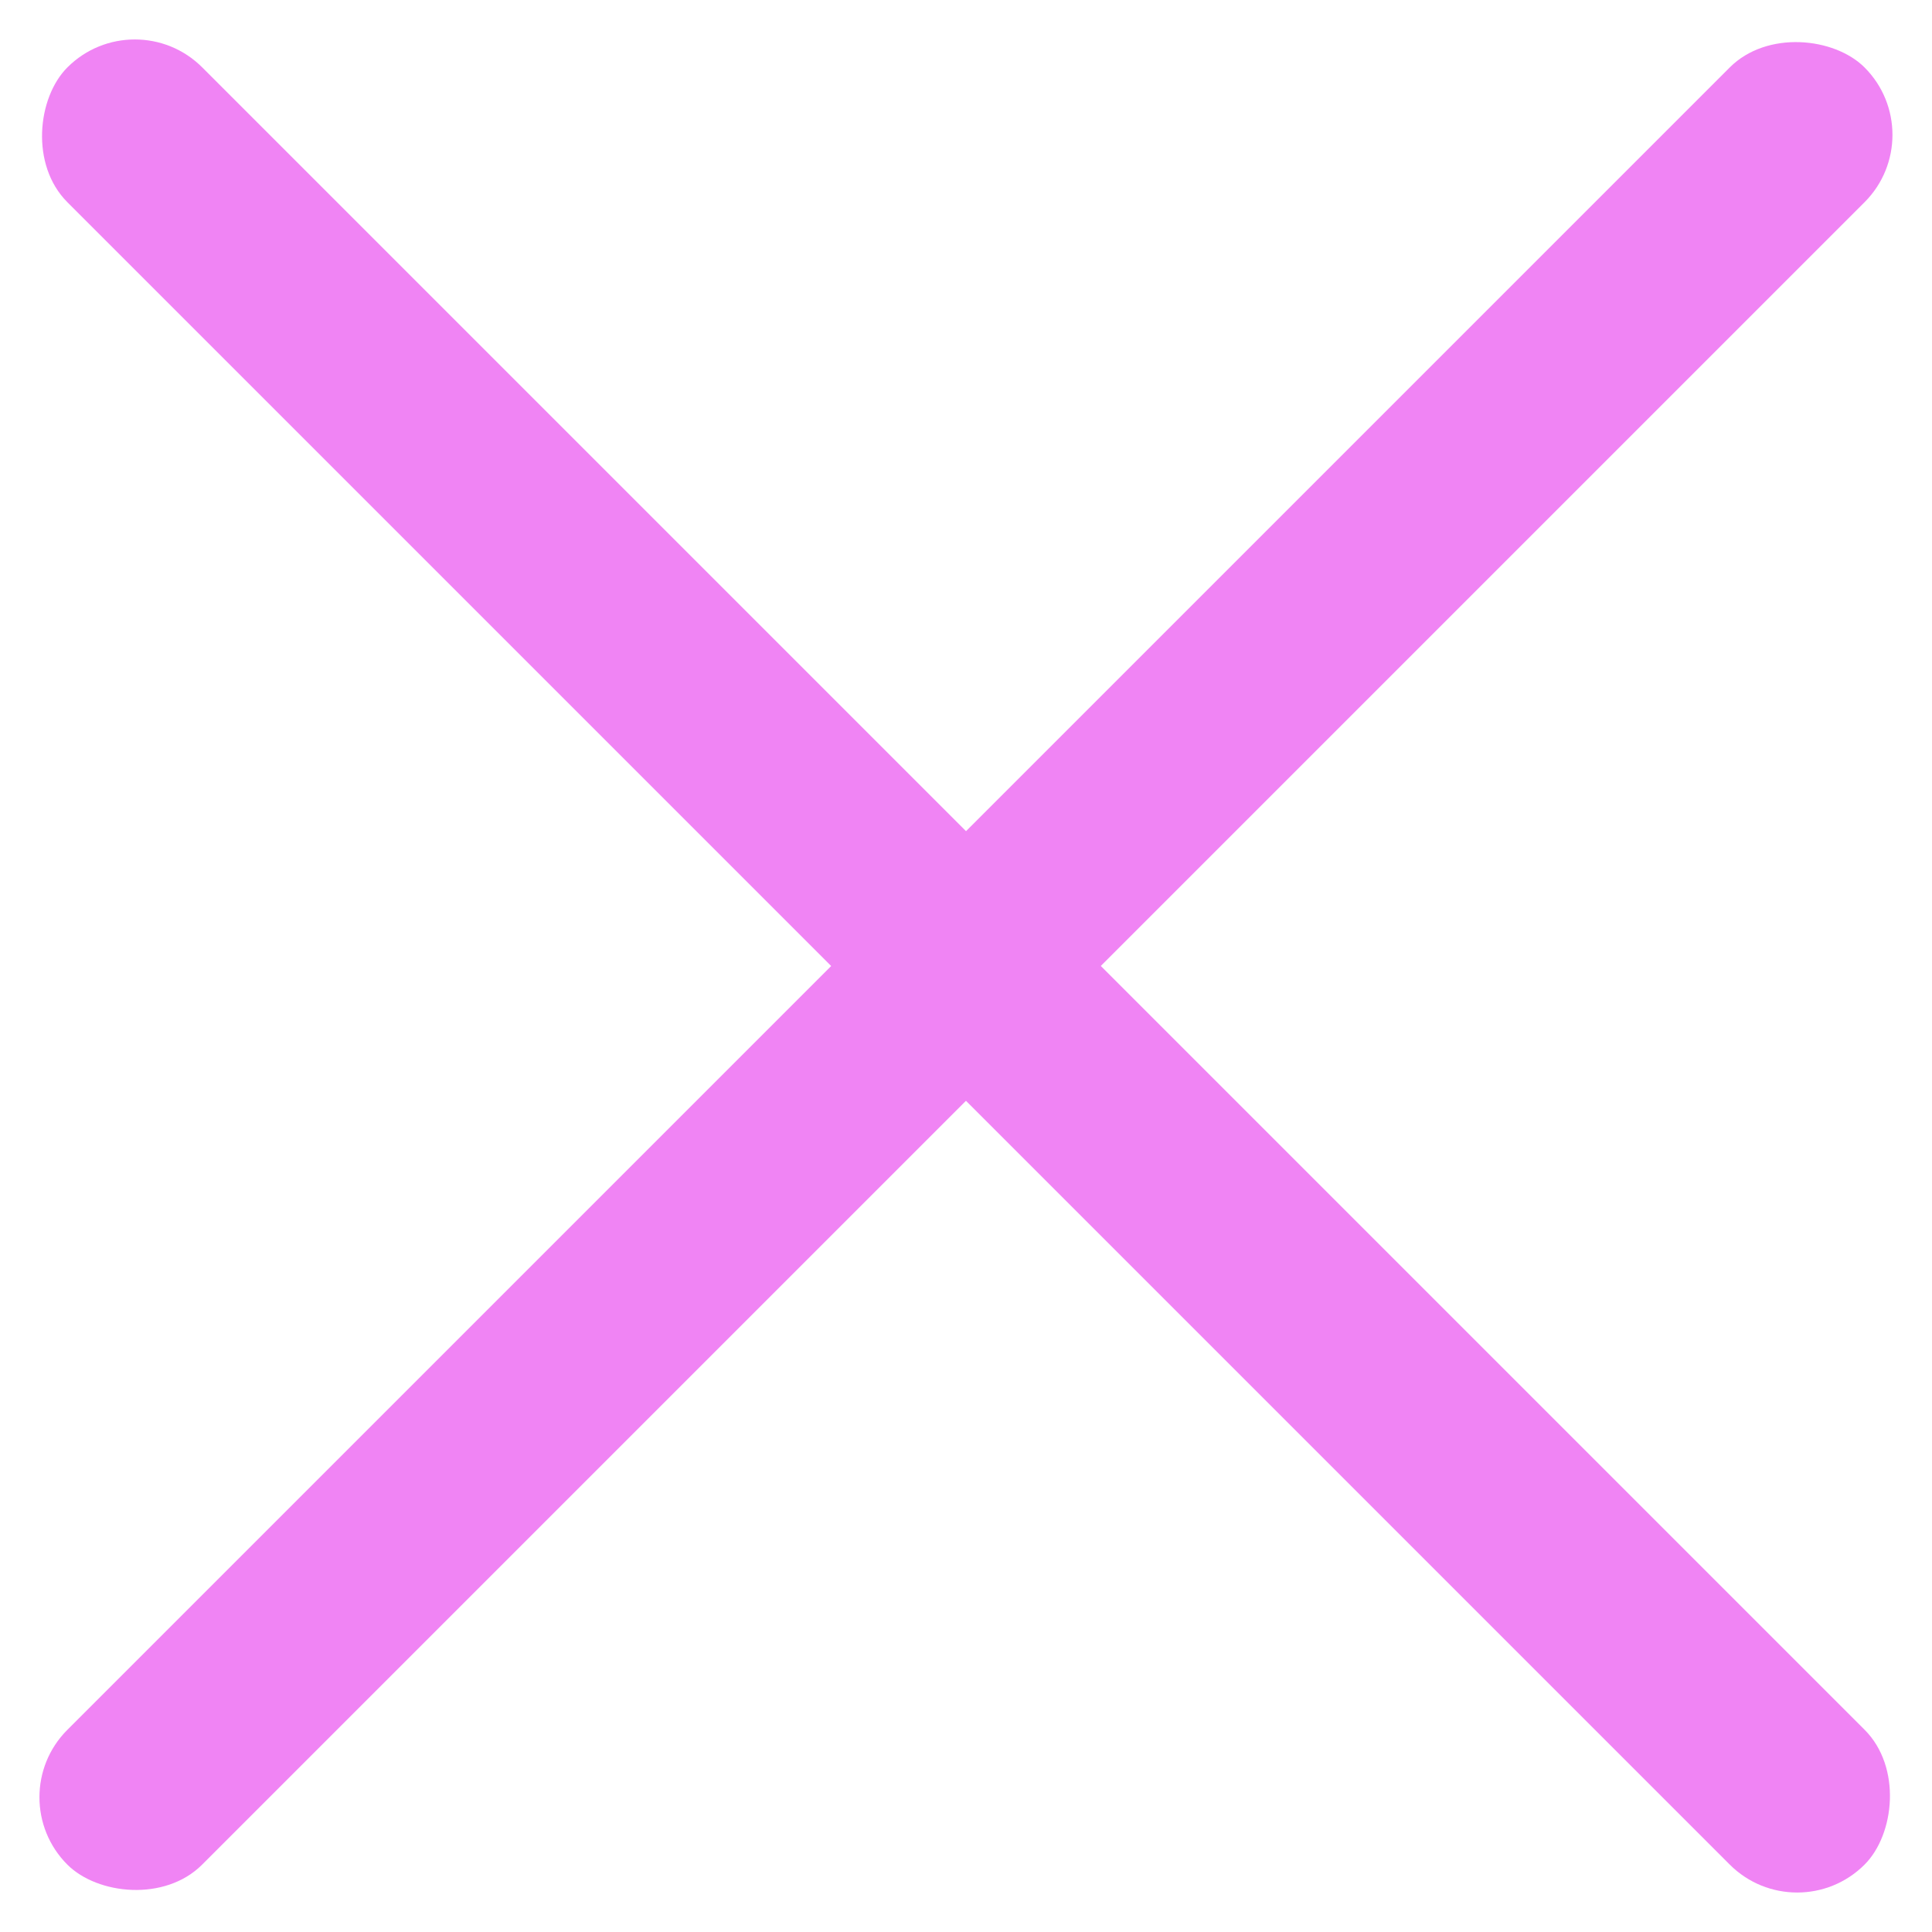 <svg xmlns="http://www.w3.org/2000/svg" width="30.406" height="30.406" viewBox="0 0 30.406 30.406">
  <g id="Group_1745" data-name="Group 1745" transform="translate(-1224.798 -47)">
    <g id="Group_1764" data-name="Group 1764" transform="translate(0 -13.297)">
      <rect id="Rectangle_97" data-name="Rectangle 97" width="40" height="3" rx="1.5" transform="translate(1255.203 62.419) rotate(135)" fill="#f084f4"/>
      <rect id="Rectangle_103" data-name="Rectangle 103" width="40" height="3.001" rx="1.5" transform="translate(1253.082 90.703) rotate(-135)" fill="#f084f4"/>
    </g>
  </g>
</svg>
